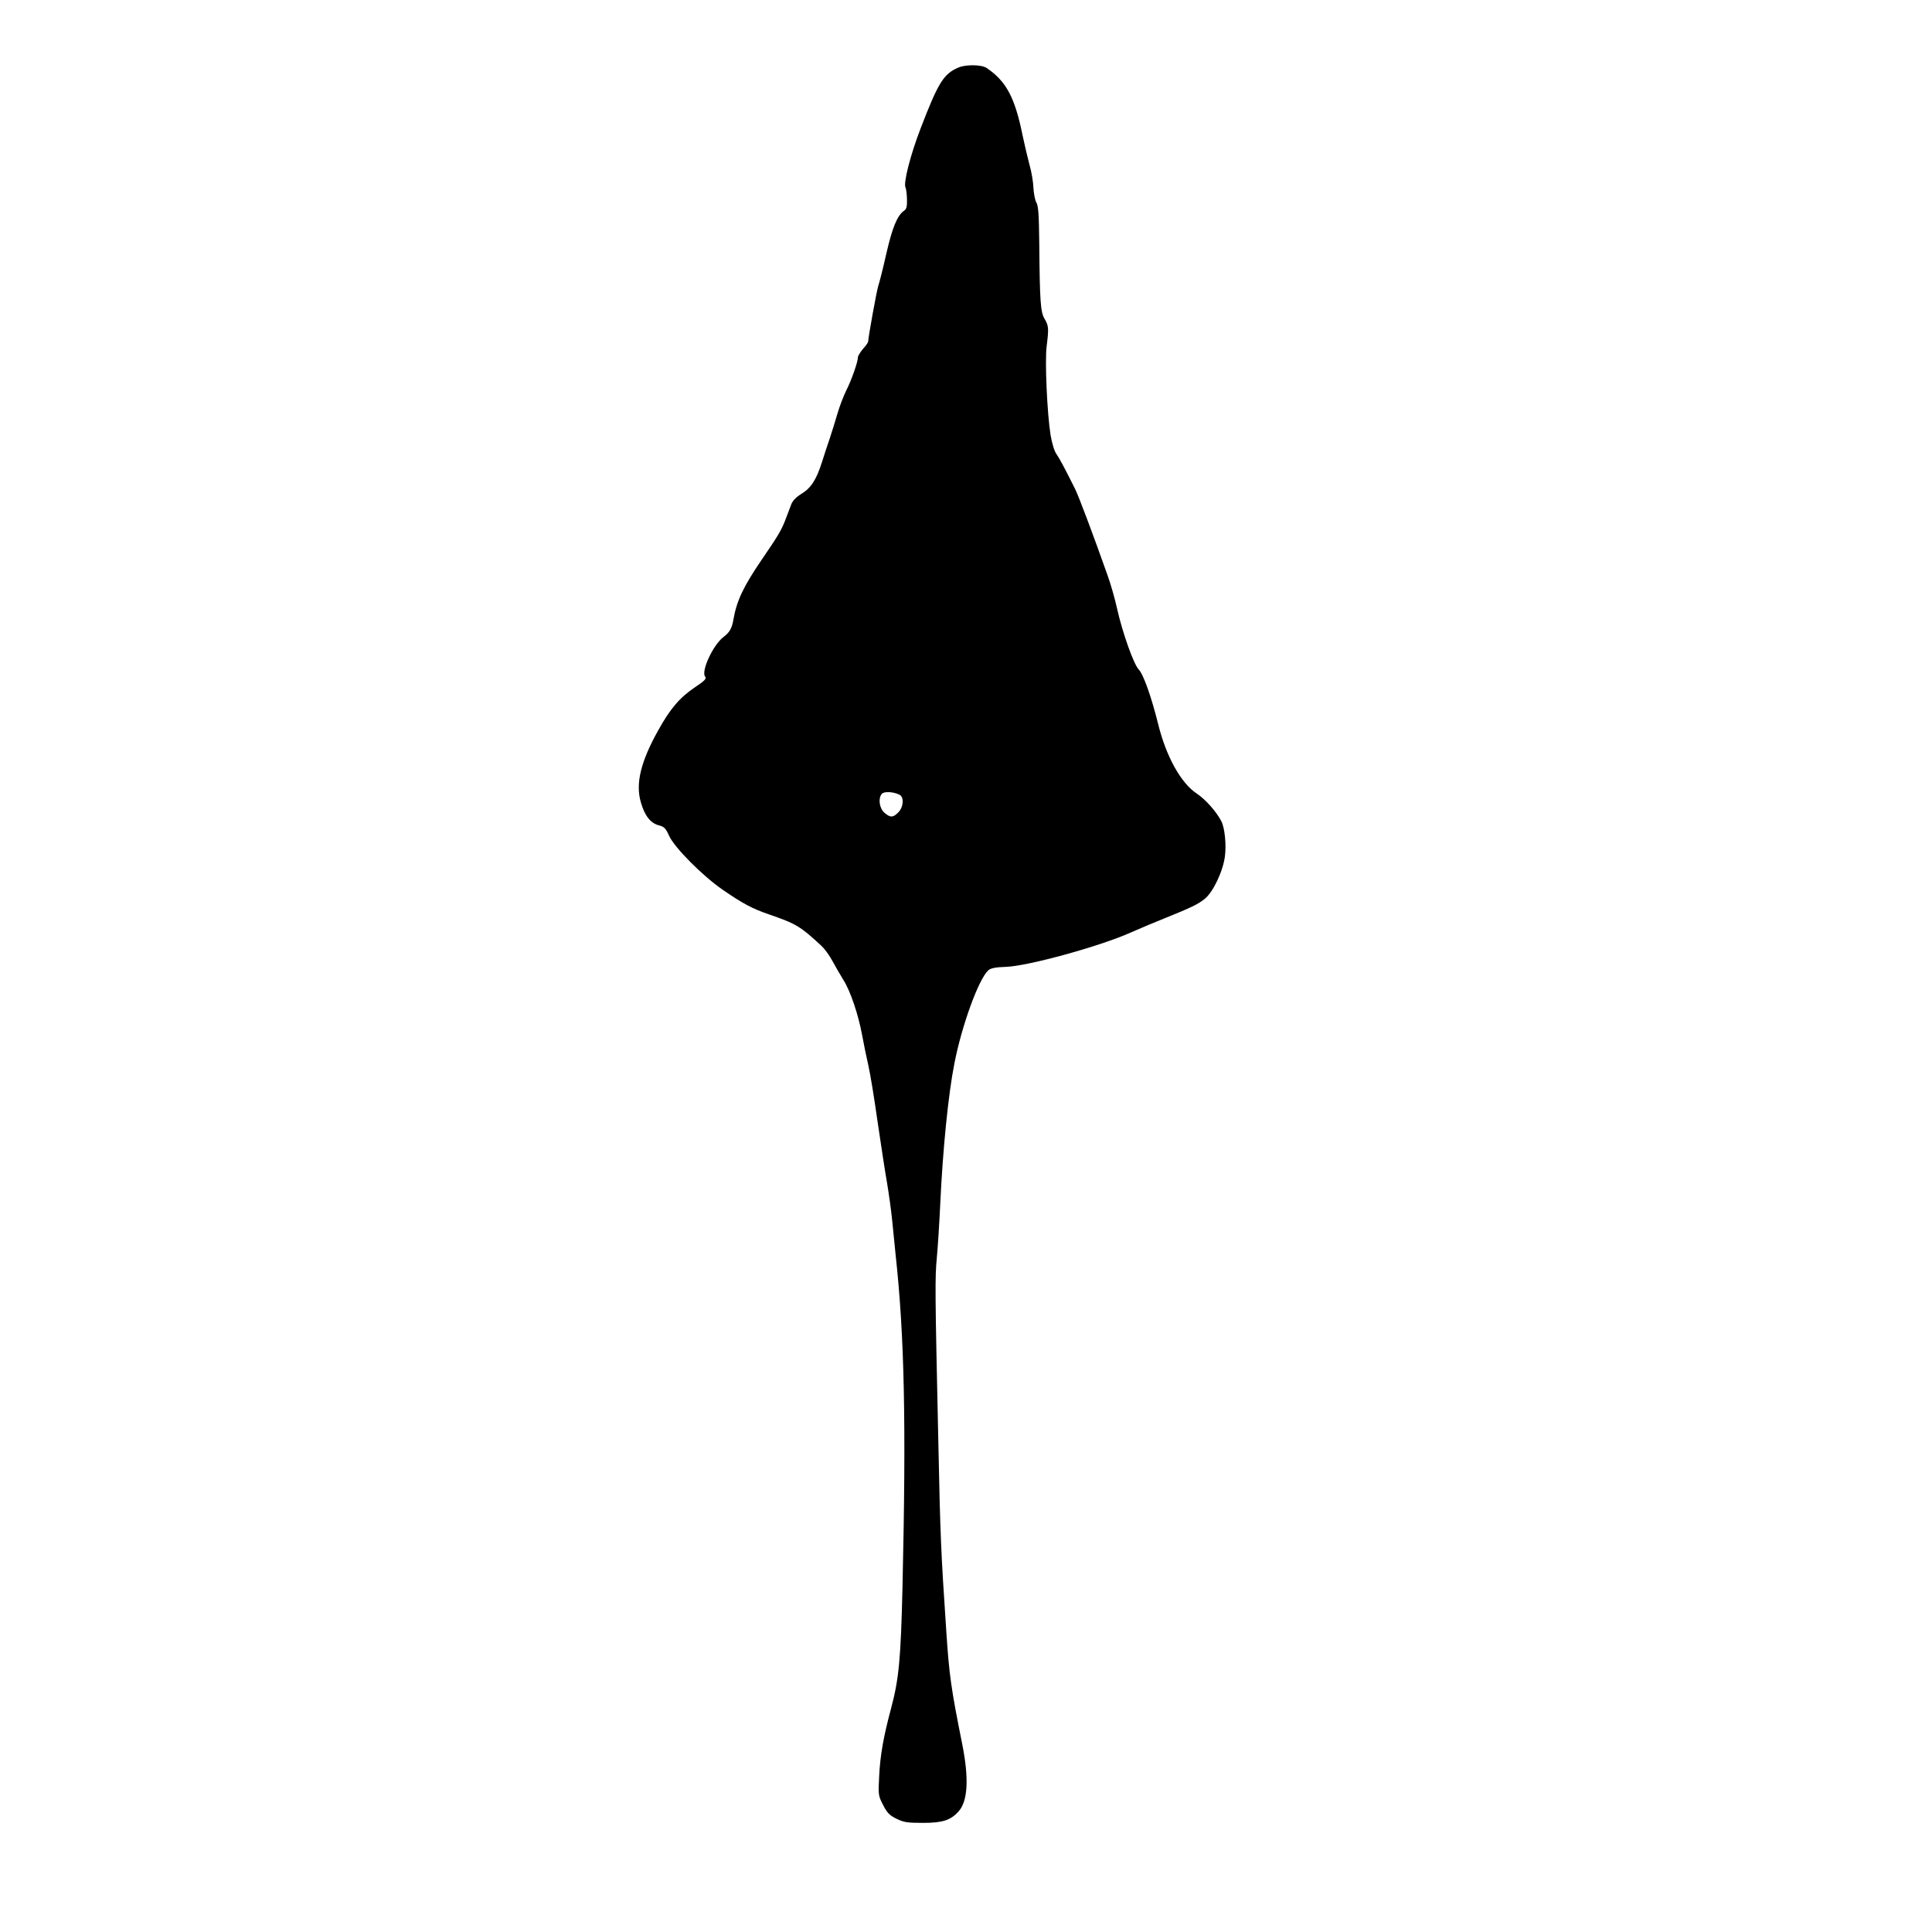 <?xml version="1.0" standalone="no"?>
<!DOCTYPE svg PUBLIC "-//W3C//DTD SVG 20010904//EN"
 "http://www.w3.org/TR/2001/REC-SVG-20010904/DTD/svg10.dtd">
<svg version="1.0" xmlns="http://www.w3.org/2000/svg"
 width="1126pt" height="1126pt" viewBox="0 0 1126 1126"
 preserveAspectRatio="xMidYMid meet">

<g transform="translate(0,1126) scale(0.1,-0.1)"
fill="#000000" stroke="none">
<path d="M5585 10866 c-86 -37 -117 -88 -219 -353 -61 -158 -103 -324 -88
-347 3 -6 7 -35 8 -65 1 -45 -2 -59 -17 -69 -40 -28 -69 -100 -104 -253 -19
-85 -40 -167 -46 -184 -9 -26 -59 -301 -59 -325 0 -5 -13 -25 -30 -43 -16 -19
-30 -41 -30 -50 0 -26 -37 -132 -68 -193 -16 -32 -39 -93 -51 -134 -12 -41
-32 -106 -45 -145 -13 -38 -34 -101 -46 -140 -32 -101 -64 -150 -119 -183 -32
-20 -52 -41 -60 -63 -7 -19 -20 -52 -28 -74 -28 -75 -43 -100 -147 -252 -102
-150 -142 -233 -161 -341 -9 -54 -22 -77 -59 -105 -61 -47 -132 -201 -106
-231 9 -11 -3 -24 -59 -61 -89 -60 -144 -124 -214 -250 -103 -184 -134 -312
-102 -421 22 -78 56 -121 104 -134 32 -8 41 -17 61 -62 31 -68 195 -233 311
-313 119 -82 174 -111 270 -144 160 -55 184 -70 308 -185 18 -17 46 -56 62
-86 16 -30 45 -79 63 -109 42 -65 89 -205 111 -326 9 -49 25 -128 36 -175 11
-47 35 -195 54 -330 20 -135 44 -294 55 -355 10 -60 24 -159 30 -220 6 -60 15
-150 20 -200 51 -470 62 -970 40 -1930 -10 -427 -21 -541 -67 -713 -44 -164
-63 -272 -69 -392 -6 -112 -5 -116 23 -170 23 -45 37 -60 78 -80 43 -21 63
-24 155 -24 113 0 160 15 206 66 55 60 62 192 22 393 -65 324 -76 401 -93 660
-31 461 -35 555 -46 1090 -20 907 -20 965 -9 1085 6 63 15 205 20 315 15 320
47 638 82 815 43 223 142 494 198 545 14 12 40 18 102 20 129 4 549 120 728
200 52 23 142 61 200 84 153 62 191 80 231 112 49 39 107 161 118 248 9 69 -1
167 -21 205 -28 55 -92 127 -143 161 -92 60 -179 217 -225 405 -41 163 -86
290 -114 319 -29 31 -94 213 -126 356 -12 55 -37 143 -56 195 -81 229 -167
458 -188 500 -65 130 -91 178 -109 204 -12 16 -26 63 -34 110 -20 125 -34 431
-23 517 13 105 12 120 -11 159 -25 40 -29 102 -32 445 -2 164 -5 215 -17 235
-8 14 -15 52 -17 85 -1 33 -11 94 -23 135 -11 41 -29 118 -40 170 -45 223 -96
317 -210 394 -30 20 -122 21 -165 2z m-342 -4238 c27 -14 23 -73 -8 -103 -30
-31 -47 -31 -80 -2 -30 25 -38 84 -16 110 13 16 68 13 104 -5z"/>
</g>
</svg>
